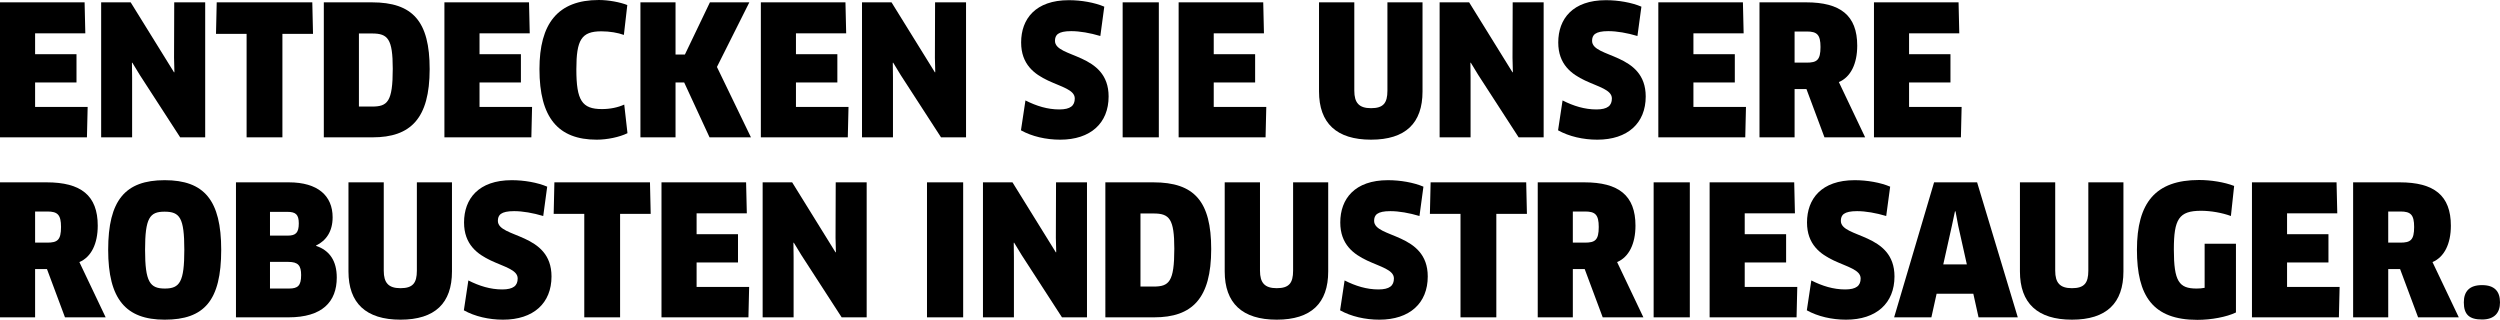 <?xml version="1.0" encoding="utf-8"?>
<!-- Generator: Adobe Illustrator 16.0.4, SVG Export Plug-In . SVG Version: 6.00 Build 0)  -->
<!DOCTYPE svg PUBLIC "-//W3C//DTD SVG 1.1//EN" "http://www.w3.org/Graphics/SVG/1.1/DTD/svg11.dtd">
<svg version="1.1" id="Ebene_1" xmlns="http://www.w3.org/2000/svg" xmlns:xlink="http://www.w3.org/1999/xlink" x="0px" y="0px"
	 width="416.665px" height="53.309px" viewBox="0 0 416.665 53.309" enable-background="new 0 0 416.665 53.309"
	 xml:space="preserve">
<g>
	<path d="M14.609,17.819l-0.12,5.07H0V0.39h14.1l0.119,5.16H5.85v3.48h6.899v4.71H5.85v4.08H14.609z"/>
	<path d="M30.029,22.889L23.309,12.51l-1.26-2.07l-0.06,0.03l0.03,2.43v9.99h-5.16V0.39h4.92l7.229,11.669l0.06-0.03l-0.06-2.4
		l0.03-9.24h5.16v22.499H30.029z"/>
	<path d="M47.068,5.64v17.25H41.1V5.64H36l0.119-5.25h15.93l0.12,5.25H47.068z"/>
	<path d="M62.1,22.889h-8.131V0.39h8.01c6.84,0,9.631,3.18,9.631,11.129C71.609,19.769,68.429,22.889,62.1,22.889z M62.01,5.58
		h-2.19v12.179h2.19c2.579,0,3.449-0.78,3.449-6.3C65.459,6.48,64.648,5.58,62.01,5.58z"/>
	<path d="M88.679,17.819l-0.12,5.07H74.069V0.39h14.1l0.12,5.16H79.92v3.48h6.898v4.71H79.92v4.08H88.679z"/>
	<path d="M103.979,5.82c-0.99-0.36-2.34-0.6-3.75-0.6c-3.329,0-4.17,1.41-4.17,6.33c0,5.189,0.931,6.629,4.26,6.629
		c1.381,0,2.67-0.27,3.721-0.75l0.54,4.77c-1.351,0.66-3.39,1.08-5.13,1.08c-6.42,0-9.539-3.66-9.539-11.76
		C89.91,3.96,92.939,0,99.809,0c1.59,0,3.541,0.36,4.74,0.84L103.979,5.82z"/>
	<path d="M118.258,22.889l-4.229-9.149h-1.44v9.149h-5.851V0.39h5.851v8.7h1.56l4.17-8.7h6.57l-5.4,10.77l5.67,11.729H118.258z"/>
	<path d="M141.418,17.819l-0.119,5.07h-14.49V0.39h14.1l0.12,5.16h-8.37v3.48h6.9v4.71h-6.9v4.08H141.418z"/>
	<path d="M156.838,22.889l-6.72-10.379l-1.26-2.07l-0.06,0.03l0.029,2.43v9.99h-5.16V0.39h4.92l7.23,11.669l0.06-0.03l-0.06-2.4
		l0.029-9.24h5.16v22.499H156.838z"/>
	<path d="M176.697,23.279c-2.369,0-4.709-0.54-6.539-1.56l0.75-4.98c1.83,0.93,3.689,1.5,5.64,1.5c1.86,0,2.58-0.63,2.58-1.83
		c0-2.88-8.94-1.98-8.94-9.33c0-3.93,2.4-7.049,7.95-7.049c2.069,0,4.29,0.39,5.909,1.08L183.388,6c-1.71-0.51-3.42-0.81-4.86-0.81
		c-2.22,0-2.699,0.66-2.699,1.62c0,2.91,8.939,1.92,8.939,9.27C184.768,20.519,181.768,23.279,176.697,23.279z"/>
	<path d="M187.107,0.39h6.03v22.499h-6.03V0.39z"/>
	<path d="M211.047,17.819l-0.12,5.07h-14.489V0.39h14.1l0.119,5.16h-8.369v3.48h6.899v4.71h-6.899v4.08H211.047z"/>
	<path d="M237.086,15.239c0,5.28-2.82,8.04-8.58,8.04s-8.67-2.76-8.67-8.04V0.39h5.881V15.12c0,2.01,0.779,2.91,2.789,2.91
		c2.04,0,2.73-0.84,2.73-2.91V0.39h5.85V15.239z"/>
	<path d="M253.105,22.889l-6.72-10.379l-1.26-2.07l-0.06,0.03l0.029,2.43v9.99h-5.159V0.39h4.92l7.229,11.669l0.06-0.03l-0.06-2.4
		l0.029-9.24h5.16v22.499H253.105z"/>
	<path d="M266.216,23.279c-2.37,0-4.71-0.54-6.54-1.56l0.75-4.98c1.83,0.93,3.689,1.5,5.64,1.5c1.859,0,2.58-0.63,2.58-1.83
		c0-2.88-8.939-1.98-8.939-9.33c0-3.93,2.399-7.049,7.949-7.049c2.07,0,4.29,0.39,5.91,1.08L272.905,6
		c-1.71-0.51-3.42-0.81-4.86-0.81c-2.22,0-2.699,0.66-2.699,1.62c0,2.91,8.939,1.92,8.939,9.27
		C274.285,20.519,271.285,23.279,266.216,23.279z"/>
	<path d="M290.995,17.819l-0.12,5.07h-14.489V0.39h14.099l0.12,5.16h-8.369v3.48h6.899v4.71h-6.899v4.08H290.995z"/>
	<path d="M306.476,13.68l4.38,9.209h-6.78l-3-8.04h-1.979v8.04h-5.85V0.39h7.77c5.699,0,8.52,2.16,8.52,7.229
		C309.535,10.62,308.455,12.839,306.476,13.68z M301.136,5.25h-2.04v5.189h2.01c1.71,0,2.31-0.42,2.31-2.61
		C303.415,5.79,302.846,5.25,301.136,5.25z"/>
	<path d="M326.936,17.819l-0.12,5.07h-14.489V0.39h14.099l0.12,5.16h-8.369v3.48h6.899v4.71h-6.899v4.08H326.936z"/>
	<path d="M13.229,43.68l4.381,9.209h-6.78l-3-8.04H5.85v8.04H0V30.39h7.77c5.699,0,8.52,2.16,8.52,7.229
		C16.289,40.62,15.209,42.839,13.229,43.68z M7.889,35.25H5.85v5.189h2.01c1.71,0,2.311-0.42,2.311-2.61
		C10.17,35.79,9.6,35.25,7.889,35.25z"/>
	<path d="M27.449,53.279c-6.48,0-9.42-3.42-9.42-11.64c0-8.25,2.82-11.609,9.42-11.609s9.419,3.36,9.419,11.609
		C36.868,50.099,34.049,53.279,27.449,53.279z M27.419,35.28c-2.46,0-3.24,1.02-3.24,6.36c0,5.37,0.81,6.45,3.3,6.45
		s3.24-1.11,3.24-6.45C30.719,36.27,29.969,35.28,27.419,35.28z"/>
	<path d="M48.088,52.889h-8.76V30.39h8.82c4.83,0,7.289,2.25,7.289,5.82c0,2.37-1.079,3.9-2.76,4.709v0.06
		c2.25,0.75,3.45,2.49,3.45,5.28C56.128,50.309,53.698,52.889,48.088,52.889z M47.908,35.31h-2.91v3.959h2.971
		c1.35,0,1.83-0.51,1.83-2.04C49.799,35.76,49.289,35.31,47.908,35.31z M48.059,43.649h-3.061v4.44h3.18
		c1.471,0,2.011-0.48,2.011-2.25C50.188,44.279,49.709,43.649,48.059,43.649z"/>
	<path d="M75.328,45.239c0,5.28-2.82,8.04-8.58,8.04s-8.67-2.76-8.67-8.04V30.39h5.881V45.12c0,2.01,0.779,2.91,2.789,2.91
		c2.04,0,2.73-0.84,2.73-2.91V30.39h5.85V45.239z"/>
	<path d="M83.849,53.279c-2.37,0-4.71-0.54-6.54-1.56l0.75-4.98c1.83,0.93,3.689,1.5,5.641,1.5c1.859,0,2.579-0.63,2.579-1.83
		c0-2.88-8.939-1.98-8.939-9.33c0-3.93,2.399-7.049,7.95-7.049c2.069,0,4.289,0.39,5.909,1.08L90.539,36
		c-1.711-0.51-3.42-0.81-4.86-0.81c-2.22,0-2.7,0.66-2.7,1.62c0,2.91,8.939,1.92,8.939,9.27
		C91.918,50.519,88.918,53.279,83.849,53.279z"/>
	<path d="M103.348,35.64v17.25h-5.969V35.64h-5.1l0.119-5.25h15.93l0.12,5.25H103.348z"/>
	<path d="M124.857,47.819l-0.119,5.07h-14.49V30.39h14.1l0.121,5.16h-8.37v3.48h6.899v4.71h-6.899v4.08H124.857z"/>
	<path d="M140.277,52.889l-6.719-10.379l-1.26-2.07l-0.061,0.03l0.03,2.43v9.99h-5.16V30.39h4.92l7.229,11.669l0.061-0.03
		l-0.061-2.4l0.03-9.24h5.159v22.499H140.277z"/>
	<path d="M154.498,30.39h6.029v22.499h-6.029V30.39z"/>
	<path d="M176.996,52.889l-6.719-10.379l-1.26-2.07l-0.061,0.03l0.03,2.43v9.99h-5.16V30.39h4.92l7.229,11.669l0.061-0.03
		l-0.061-2.4l0.03-9.24h5.159v22.499H176.996z"/>
	<path d="M192.357,52.889h-8.131V30.39h8.01c6.84,0,9.631,3.18,9.631,11.129C201.867,49.769,198.687,52.889,192.357,52.889z
		 M192.268,35.58h-2.19v12.179h2.19c2.579,0,3.449-0.78,3.449-6.3C195.717,36.48,194.906,35.58,192.268,35.58z"/>
	<path d="M221.367,45.239c0,5.28-2.82,8.04-8.58,8.04s-8.67-2.76-8.67-8.04V30.39h5.88V45.12c0,2.01,0.78,2.91,2.79,2.91
		c2.039,0,2.729-0.84,2.729-2.91V30.39h5.851V45.239z"/>
	<path d="M229.888,53.279c-2.37,0-4.71-0.54-6.54-1.56l0.75-4.98c1.83,0.93,3.689,1.5,5.64,1.5c1.859,0,2.58-0.63,2.58-1.83
		c0-2.88-8.94-1.98-8.94-9.33c0-3.93,2.4-7.049,7.95-7.049c2.07,0,4.29,0.39,5.91,1.08l-0.66,4.89c-1.71-0.51-3.42-0.81-4.86-0.81
		c-2.22,0-2.699,0.66-2.699,1.62c0,2.91,8.939,1.92,8.939,9.27C237.957,50.519,234.957,53.279,229.888,53.279z"/>
	<path d="M249.387,35.64v17.25h-5.97V35.64h-5.101l0.12-5.25h15.93l0.12,5.25H249.387z"/>
	<path d="M269.517,43.68l4.38,9.209h-6.78l-3-8.04h-1.979v8.04h-5.85V30.39h7.77c5.699,0,8.52,2.16,8.52,7.229
		C272.576,40.62,271.496,42.839,269.517,43.68z M264.177,35.25h-2.04v5.189h2.01c1.71,0,2.31-0.42,2.31-2.61
		C266.456,35.79,265.887,35.25,264.177,35.25z"/>
	<path d="M275.605,30.39h6.03v22.499h-6.03V30.39z"/>
	<path d="M299.545,47.819l-0.12,5.07h-14.489V30.39h14.099l0.12,5.16h-8.369v3.48h6.899v4.71h-6.899v4.08H299.545z"/>
	<path d="M307.676,53.279c-2.37,0-4.71-0.54-6.54-1.56l0.75-4.98c1.83,0.93,3.689,1.5,5.64,1.5c1.86,0,2.58-0.63,2.58-1.83
		c0-2.88-8.939-1.98-8.939-9.33c0-3.93,2.399-7.049,7.949-7.049c2.07,0,4.29,0.39,5.91,1.08l-0.66,4.89
		c-1.71-0.51-3.42-0.81-4.86-0.81c-2.22,0-2.699,0.66-2.699,1.62c0,2.91,8.939,1.92,8.939,9.27
		C315.745,50.519,312.745,53.279,307.676,53.279z"/>
	<path d="M328.886,48.959h-6.12l-0.87,3.93h-6.209l6.659-22.499h7.17l6.779,22.499h-6.539L328.886,48.959z M325.315,37.62
		l-1.439,6.45h3.93l-1.44-6.45l-0.449-2.4h-0.091L325.315,37.62z"/>
	<path d="M353.904,45.239c0,5.28-2.82,8.04-8.58,8.04s-8.669-2.76-8.669-8.04V30.39h5.879V45.12c0,2.01,0.78,2.91,2.79,2.91
		c2.04,0,2.73-0.84,2.73-2.91V30.39h5.85V45.239z"/>
	<path d="M372.655,52.079c-1.561,0.75-4.11,1.23-6.42,1.23c-7.439,0-10.08-3.99-10.08-11.669c0-7.86,3.09-11.64,10.35-11.64
		c1.98,0,4.23,0.36,5.85,0.99l-0.54,5.01c-1.47-0.54-3.359-0.87-4.979-0.87c-3.689,0-4.529,1.38-4.529,6.45
		c0,5.34,0.869,6.51,3.779,6.51c0.45,0,0.93-0.03,1.351-0.12v-7.35h5.22V52.079z"/>
	<path d="M389.934,47.819l-0.12,5.07h-14.489V30.39h14.099l0.12,5.16h-8.369v3.48h6.899v4.71h-6.899v4.08H389.934z"/>
	<path d="M405.415,43.68l4.38,9.209h-6.78l-3-8.04h-1.979v8.04h-5.85V30.39h7.77c5.699,0,8.52,2.16,8.52,7.229
		C408.475,40.62,407.395,42.839,405.415,43.68z M400.075,35.25h-2.04v5.189h2.01c1.71,0,2.31-0.42,2.31-2.61
		C402.354,35.79,401.785,35.25,400.075,35.25z"/>
	<path d="M413.665,53.249c-2.1,0-3.029-0.81-3.029-2.85c0-1.83,0.93-2.88,3.029-2.88s3,1.05,3,2.88
		C416.665,52.109,415.765,53.249,413.665,53.249z"/>
</g>
</svg>
